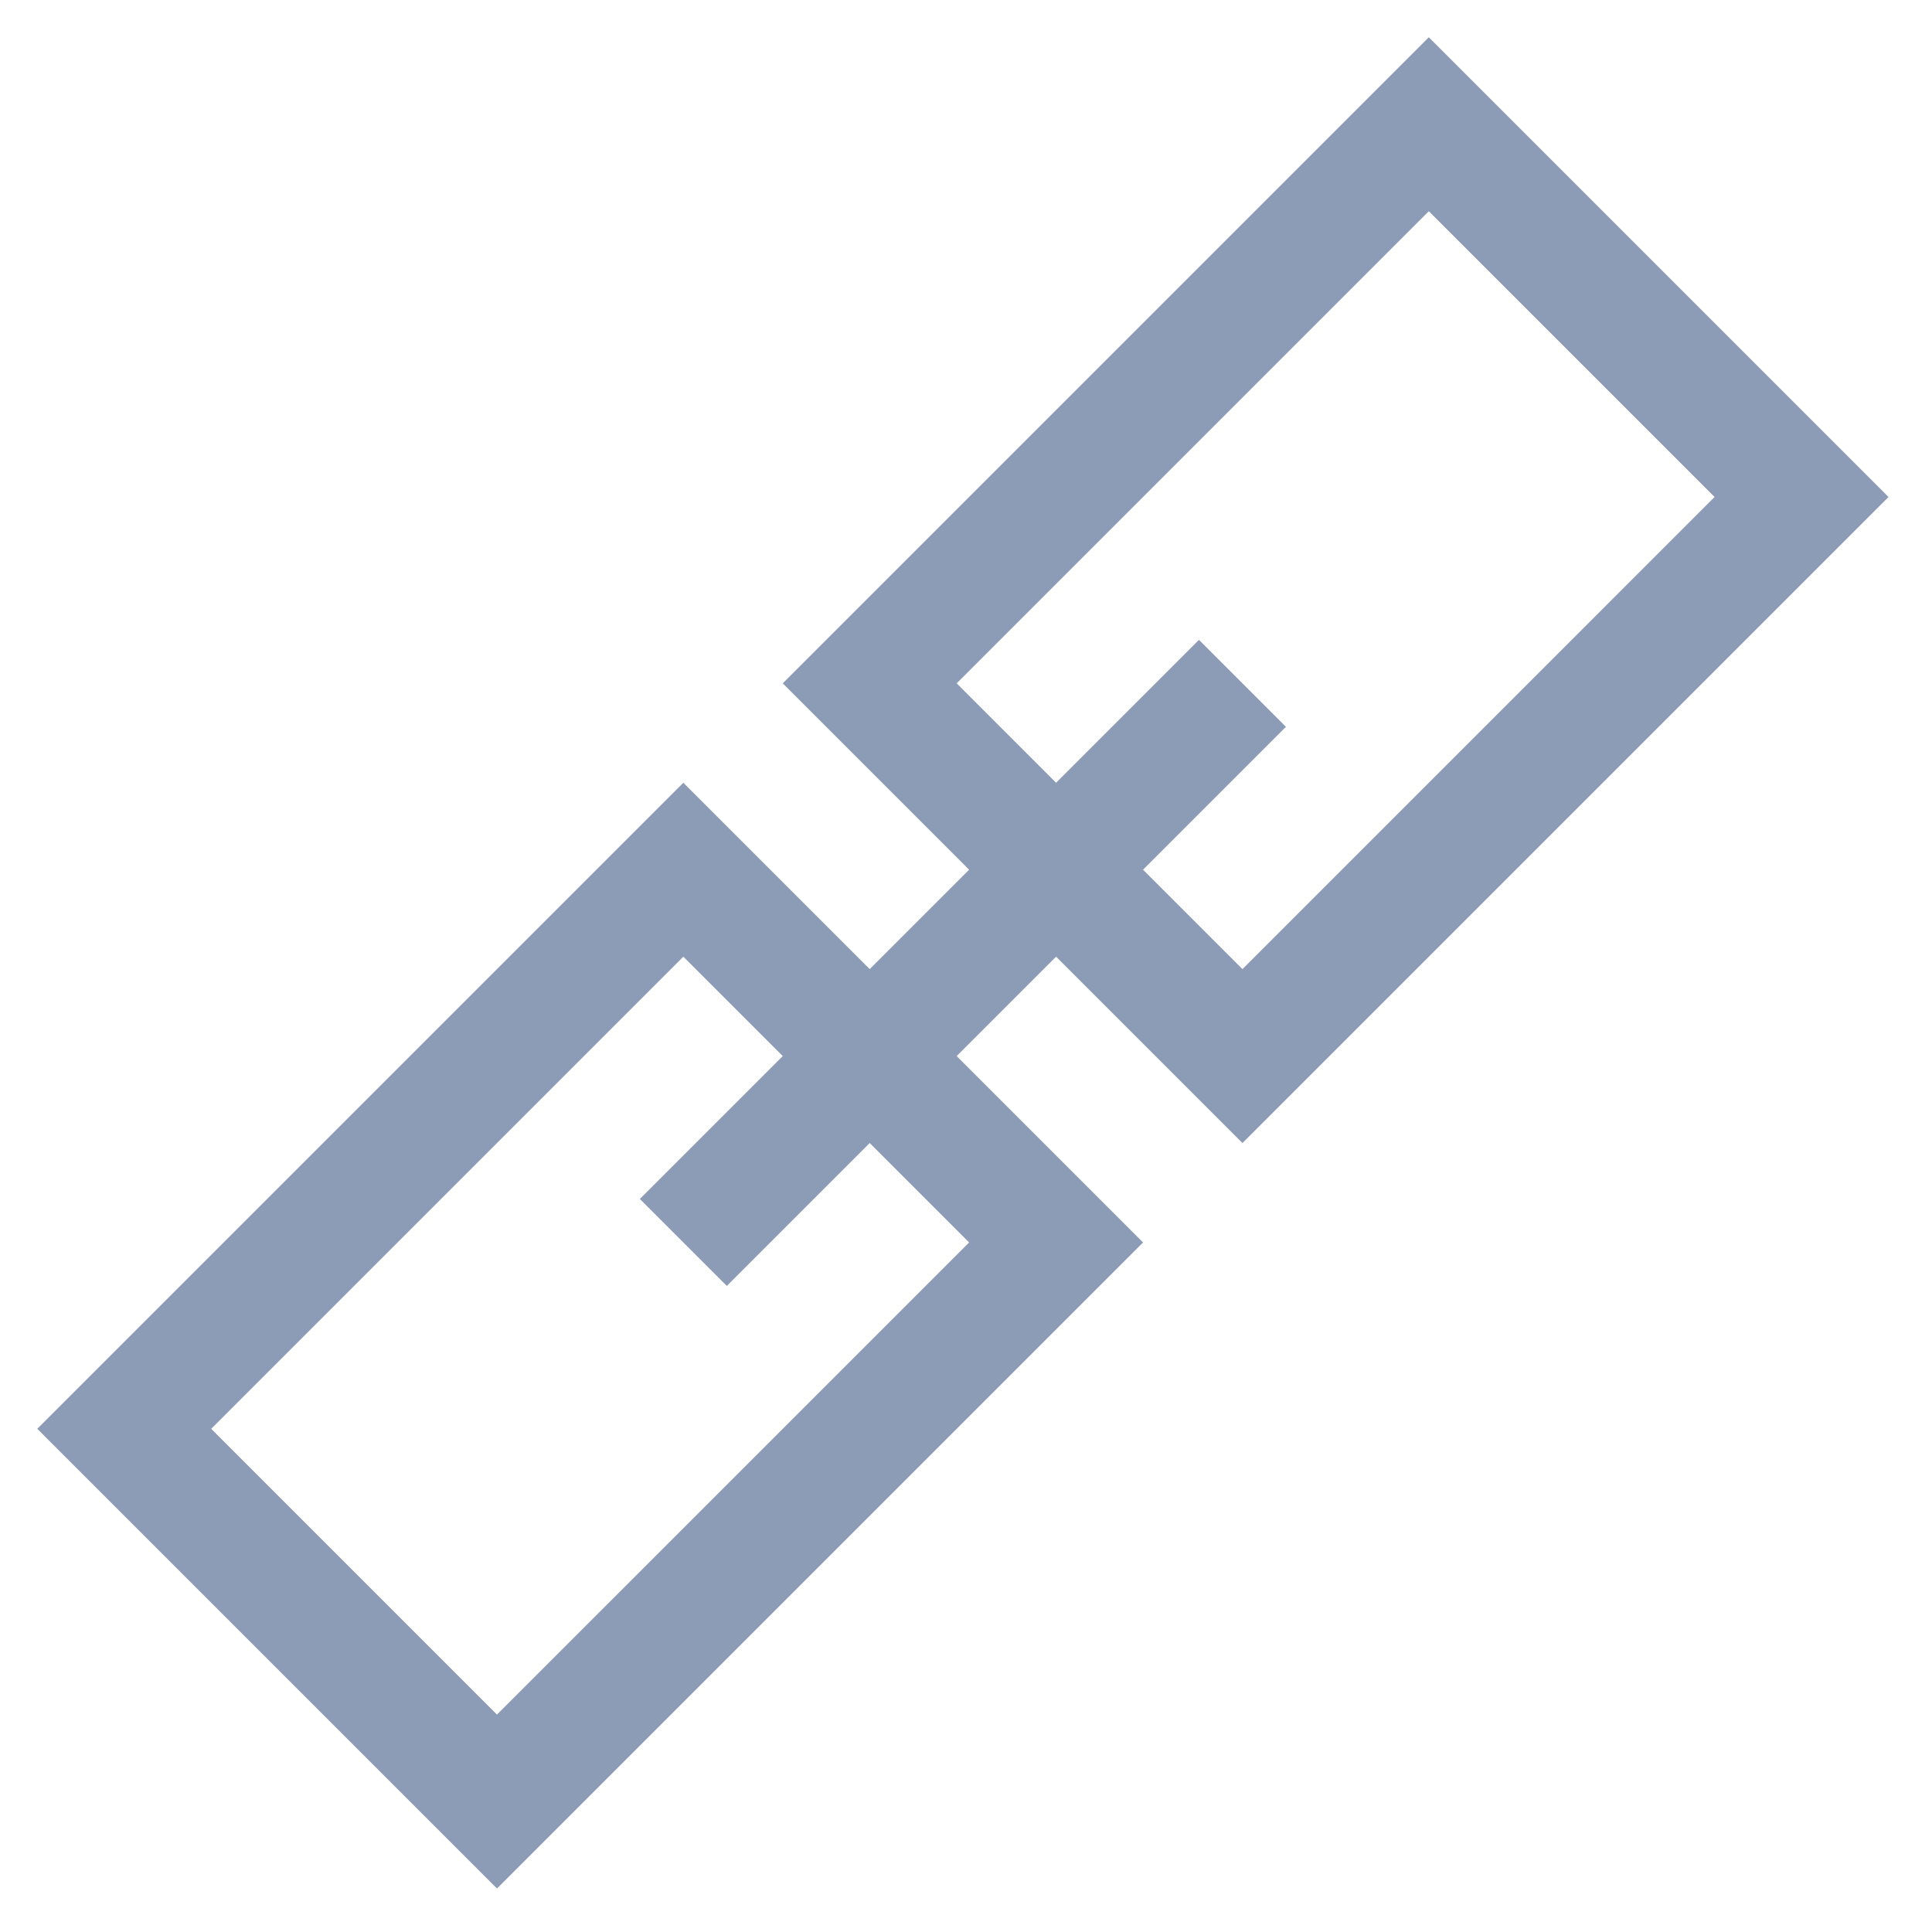 <?xml version="1.0" encoding="utf-8"?>
<!-- Generator: Adobe Illustrator 24.0.1, SVG Export Plug-In . SVG Version: 6.00 Build 0)  -->
<svg version="1.1" id="Layer_1" xmlns="http://www.w3.org/2000/svg" xmlns:xlink="http://www.w3.org/1999/xlink" x="0px" y="0px"
	 viewBox="0 0 31.1 31.1" enable-background="new 0 0 31.1 31.1" xml:space="preserve">
<path fill="#8D9CB6" d="M20,18.4L30.4,8L23,0.6L12.6,11l3,3L14,15.6l-3-3L0.6,23L8,30.4L18.4,20l-3-3l1.6-1.6L20,18.4z M15.6,20
	L8,27.6L3.4,23l7.6-7.6l1.6,1.6l-2.3,2.3l1.4,1.4l2.3-2.3L15.6,20z M15.4,11L23,3.4L27.6,8L20,15.6L18.4,14l2.3-2.3l-1.4-1.4
	L17,12.6L15.4,11z"/>
</svg>
